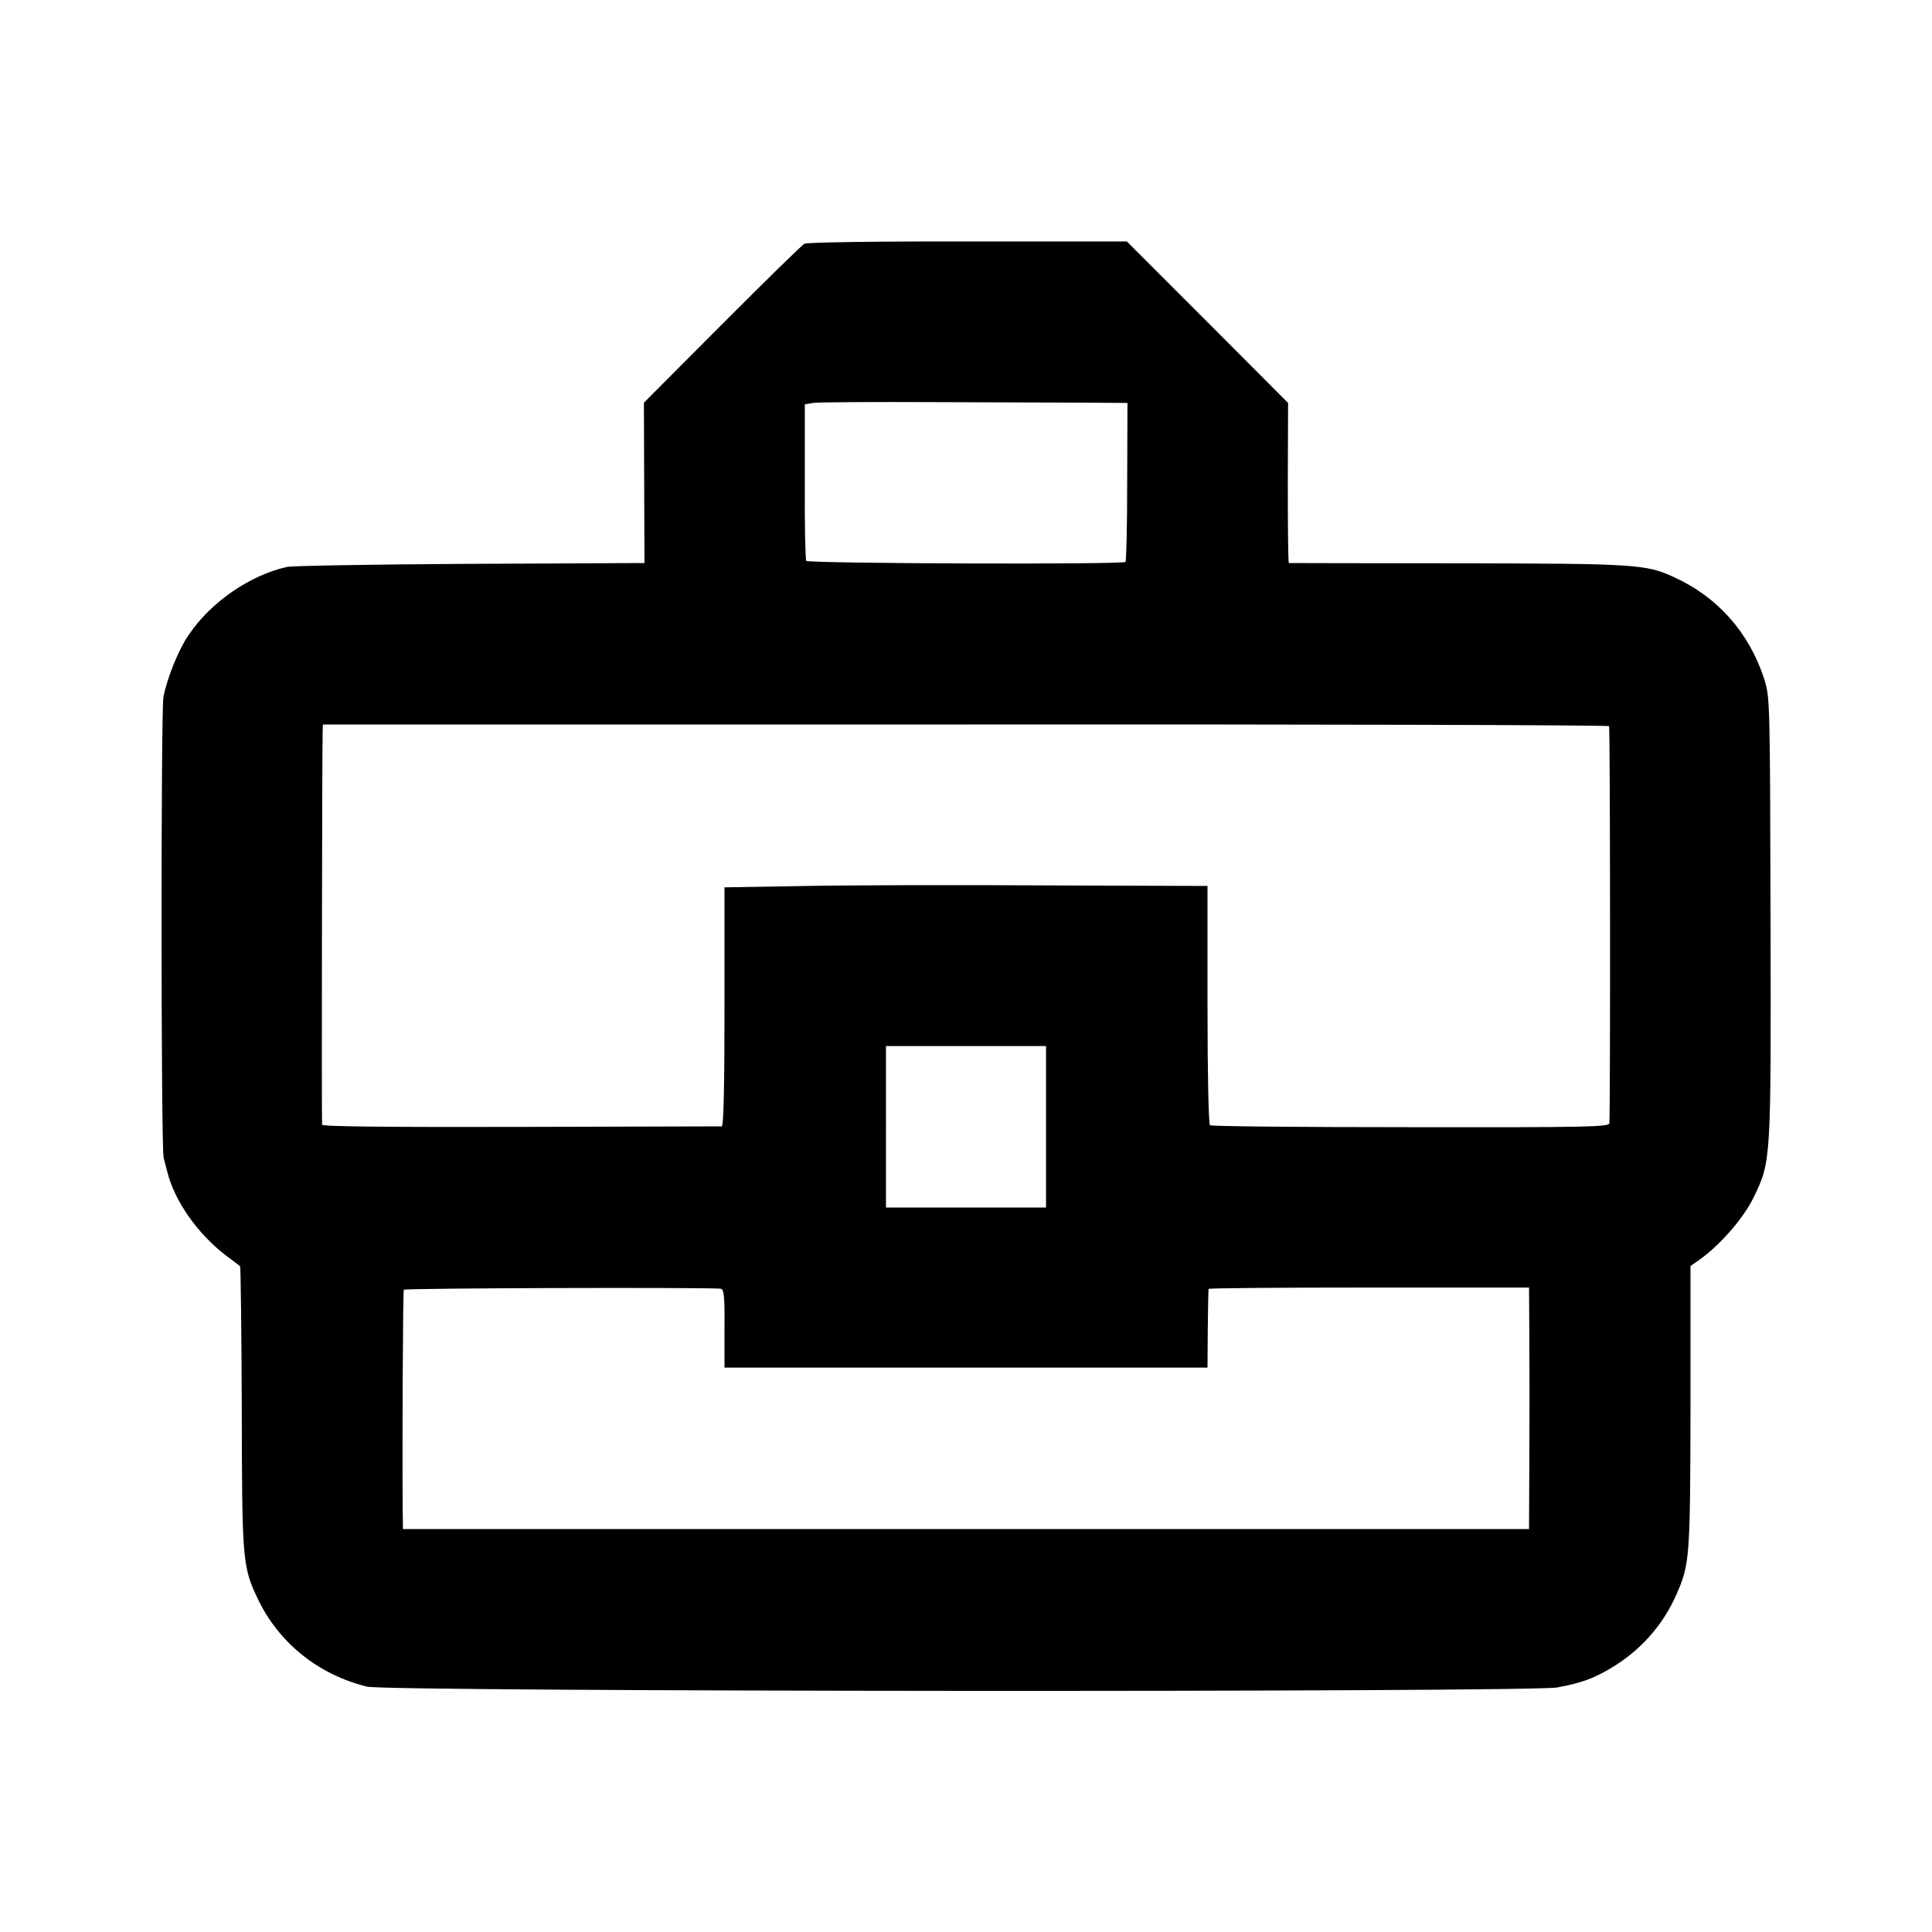 <svg version="1" xmlns="http://www.w3.org/2000/svg" width="933.333" height="933.333" viewBox="0 0 700 700"><path d="M291.5 88.3c-.9.4-14.3 13.6-29.9 29.2l-28.3 28.4.1 29 .1 29.1H231c-1.4 0-29.7.2-63 .3-33.3.2-62.1.7-64 1.1-13.4 3-27.6 12.7-35.6 24.6-3.8 5.5-7.9 15.8-9.2 22.6-.9 5.3-.9 163.4.1 166.9.3 1.1.8 3.3 1.3 5 2.6 10.6 11 22.6 21.4 30.5 2.5 1.8 4.7 3.6 5 3.8.2.2.5 23.1.6 51 .1 55.6.2 57.8 5.9 69.7 7.6 15.8 21.9 27.3 39.5 31.6 7.8 1.9 421 2.1 431.2.3 8.6-1.6 13.1-3.2 19.3-6.9 10.8-6.4 19-15.6 23.9-26.8 4.8-10.9 5-13.1 5.1-67.6v-51.4l3-2.1c7.5-5.2 16.3-15.3 19.9-22.8 6.3-13.1 6.3-12.8 6.1-101.3-.2-79.7-.2-80-2.4-86.8-5.4-16.5-16.8-29.4-32.4-36.5-10.3-4.8-14.1-5-78.6-5.1-33.3 0-60.8-.1-61.1-.1-.3 0-.4-13.1-.4-29l.1-29-29.2-29.3-29.2-29.2h-57.7c-31.7-.1-58.3.3-59.1.8zm103 57.6l14 .1-.1 28.5c0 15.7-.3 28.7-.6 29.1-1.1 1-115 .6-115.7-.4-.3-.6-.6-13.5-.5-28.9v-27.8l2.9-.5c1.6-.3 21.6-.4 44.4-.3 22.9.1 47.9.2 55.6.2zM583 263.1c.4.6.5 137.6.1 143.9-.1 1.3-8.7 1.5-71.9 1.4-39.5 0-72.3-.3-72.8-.7-.5-.3-.9-18.3-.9-43.6V321l-58-.2c-31.9-.2-71.3-.1-87.5.2l-29.5.5v43.2c0 28.4-.3 43.3-1 43.4-.5 0-33.3.1-72.7.2-47.2.1-71.9-.1-72.1-.8-.2-.9 0-135.6.2-142.5l.1-2.5h232.8c128-.1 232.9.2 233.2.6zM379 408.2v29.3h-58V379h58v29.2zm-118 58.7c1.3.1 1.6 2.3 1.5 14.3v14.3h175l.1-14c.1-7.7.2-14.2.3-14.5 0-.3 26.2-.5 58.1-.5h58l.1 16.7c.1 20.6.1 20.6 0 48.3L554 554H146l-.1-6.8c-.2-26.6.1-79.3.4-79.9.4-.6 104.9-.9 114.7-.4z"/></svg>